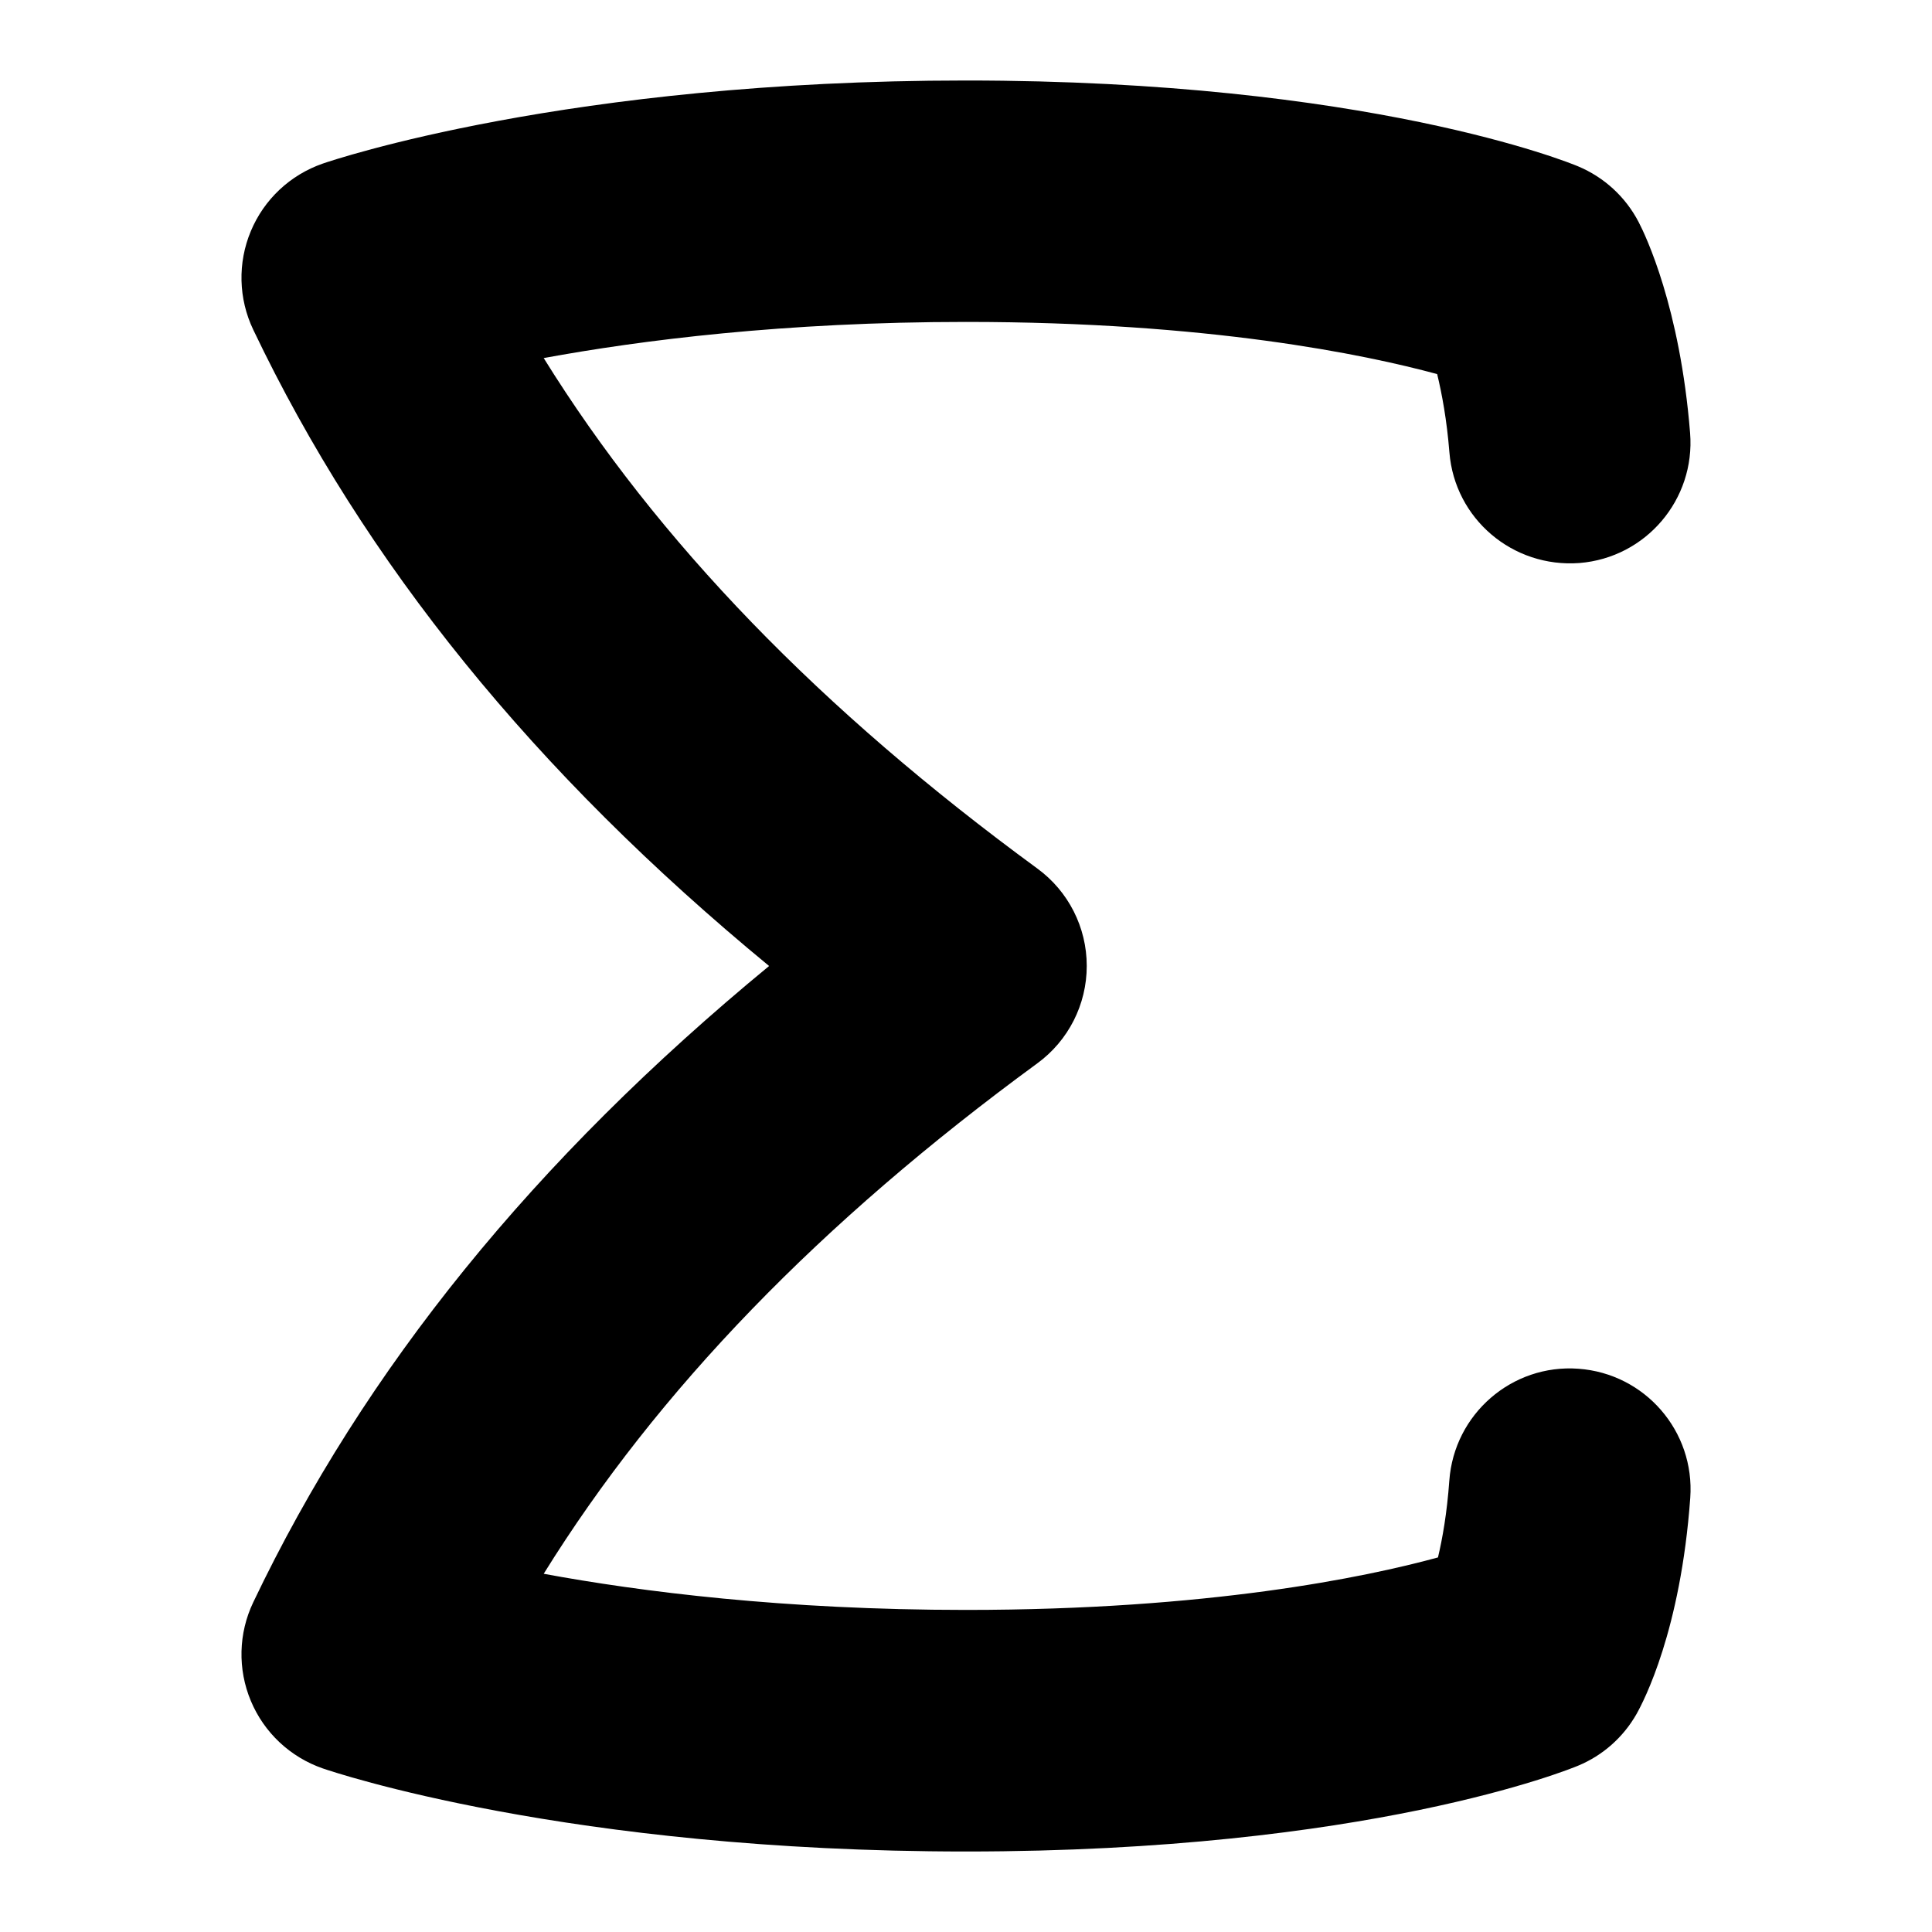 <svg id="Layer_1" viewBox="0 0 24 24" xmlns="http://www.w3.org/2000/svg" data-name="Layer 1"><path d="m12 23c-4.945 0-7.868-.99-7.99-1.032-.404-.14-.729-.444-.894-.839-.165-.394-.154-.84.03-1.225 1.384-2.9 3.489-5.5 6.408-7.904-2.919-2.404-5.024-5.004-6.408-7.904-.184-.385-.195-.831-.03-1.225.165-.395.49-.699.894-.839.122-.042 3.045-1.032 7.99-1.032 4.993 0 7.499 1.022 7.603 1.066.325.136.591.381.753.693.085.163.514 1.057.639 2.62.066.826-.549 1.549-1.375 1.615-.828.062-1.549-.549-1.615-1.375-.032-.402-.093-.728-.152-.972-.904-.245-2.845-.648-5.853-.648-2.259 0-4.042.228-5.246.449 1.415 2.279 3.436 4.367 6.132 6.341.386.282.614.731.614 1.21s-.228.928-.614 1.21c-2.696 1.974-4.717 4.062-6.132 6.341 1.202.222 2.986.449 5.246.449 3.015 0 4.958-.405 5.863-.652.055-.231.112-.55.141-.955.06-.827.779-1.45 1.604-1.389.827.06 1.448.777 1.389 1.604-.119 1.649-.578 2.526-.668 2.686-.164.288-.419.514-.725.641-.104.044-2.61 1.066-7.603 1.066z"/></svg>
